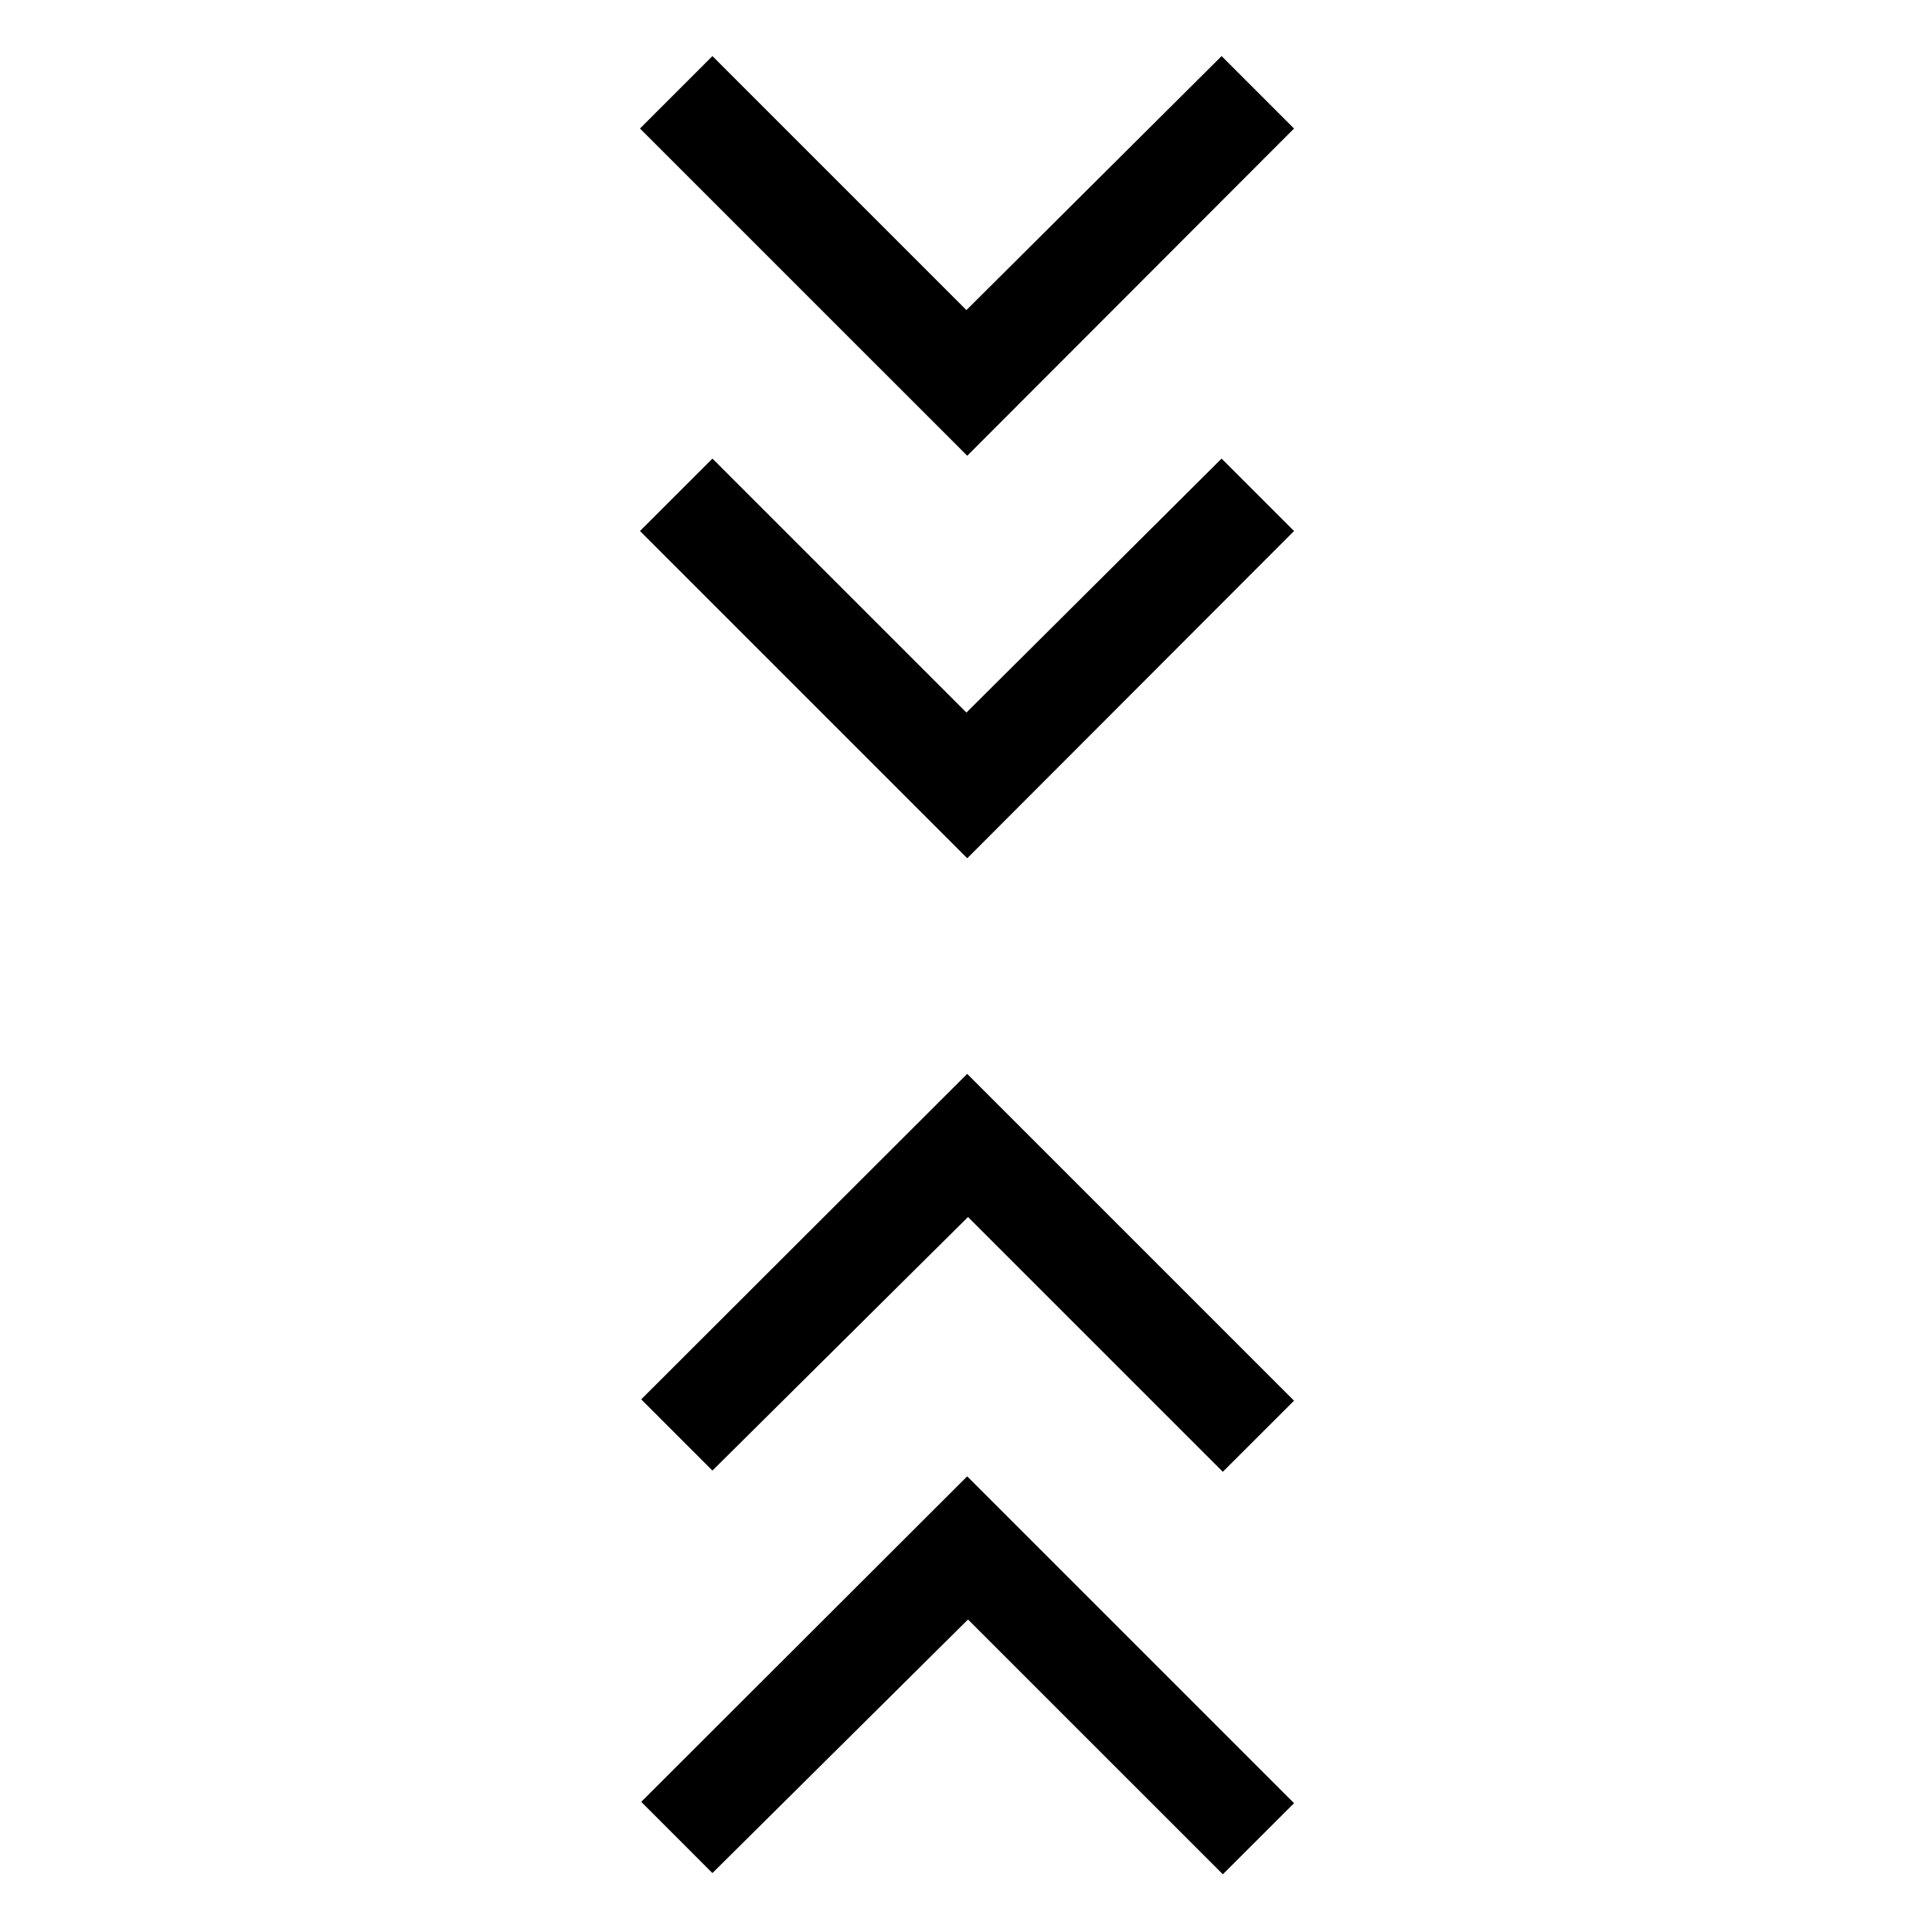 <svg xmlns="http://www.w3.org/2000/svg" height="40" viewBox="0 -960 960 960" width="40"><path d="m354-29.28-35.38-35.39 161.97-161.74L643-64l-35.38 35.33L481-155.28l-127 126Zm0-200-35.38-35.39 161.97-161.74L643-264l-35.38 35.33L481-355.28l-127 126Zm126.62-304.26L318-696.15l36-35.98 126.21 126.21L607-732.13l36 36-162.38 162.59Zm0-200L318-896.15l36-35.98 126.21 126.21L607-932.13l36 36-162.38 162.59Z"/></svg>